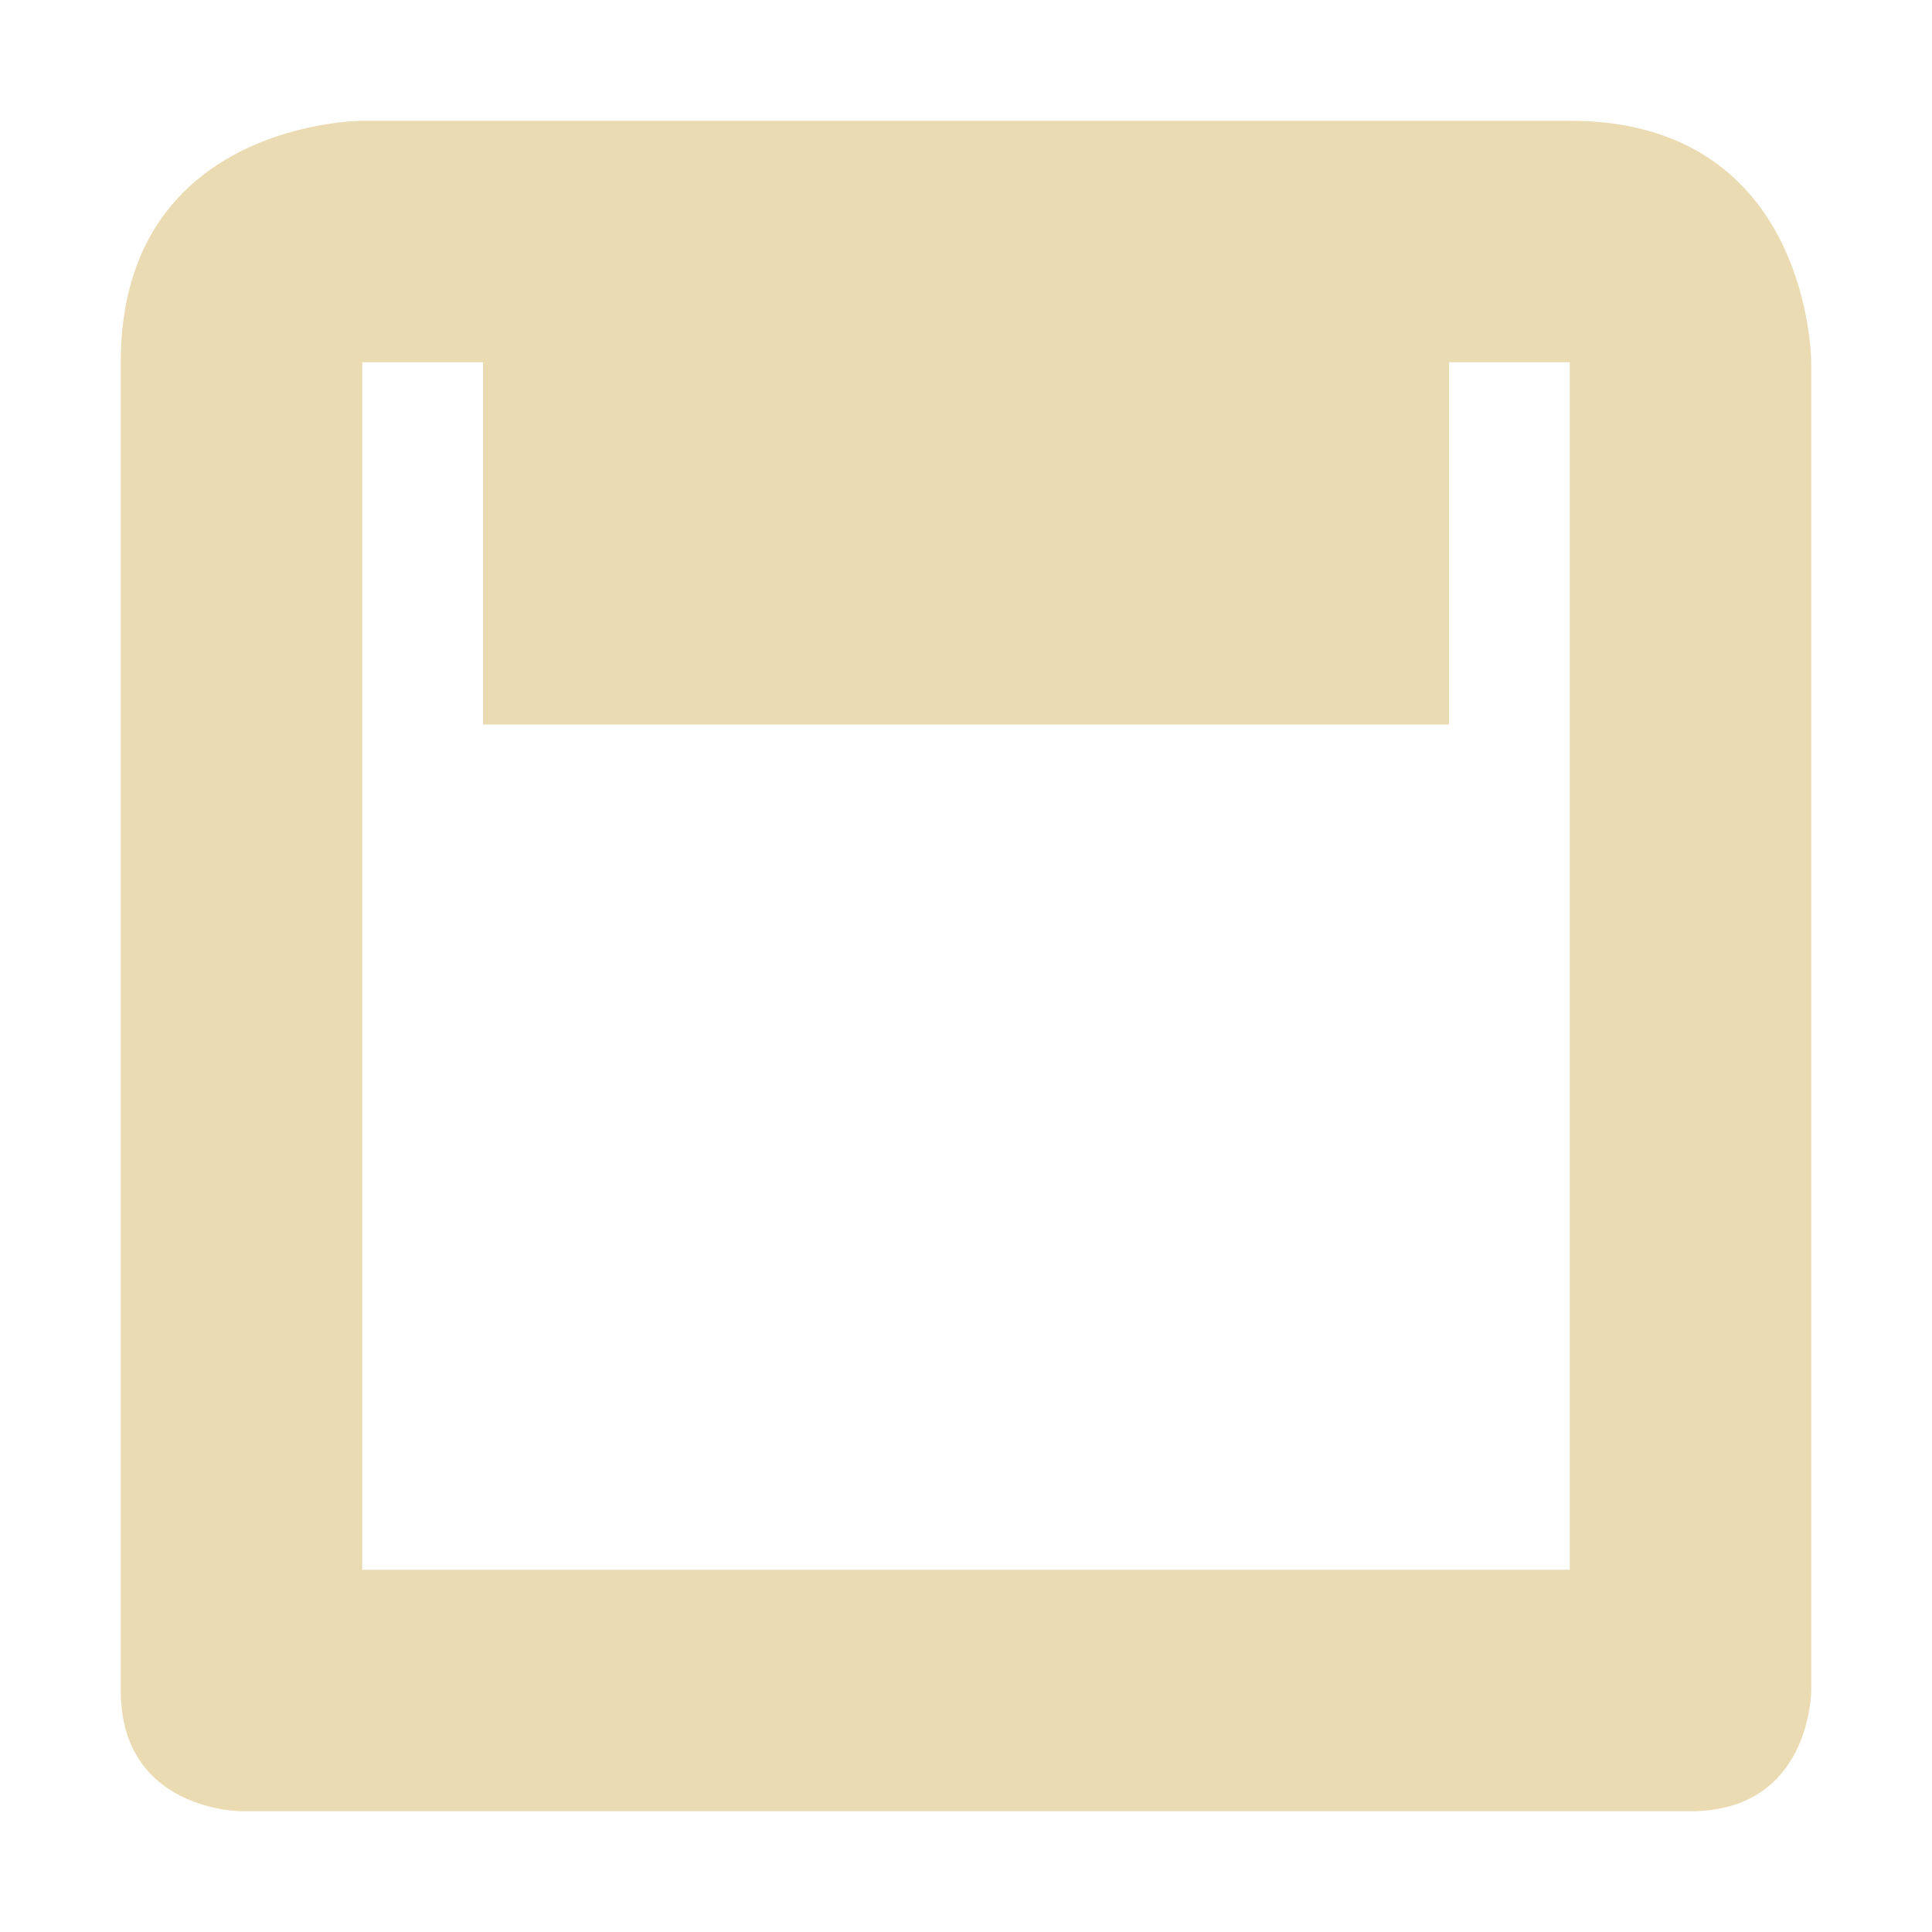 <svg width="16" height="16" version="1.1" xmlns="http://www.w3.org/2000/svg">
  <defs>
    <style type="text/css">.ColorScheme-Text { color:#ebdbb2; } .ColorScheme-Highlight { color:#458588; }</style>
  </defs>
  <path class="ColorScheme-Text" d="m3 1s-2 0-2 2v11c0 1 1 1 1 1h12c1 0 1-1 1-1v-11s0-2-2-2zm0 2h1v3h8v-3h1v10h-10z" fill="currentColor"/>
</svg>
